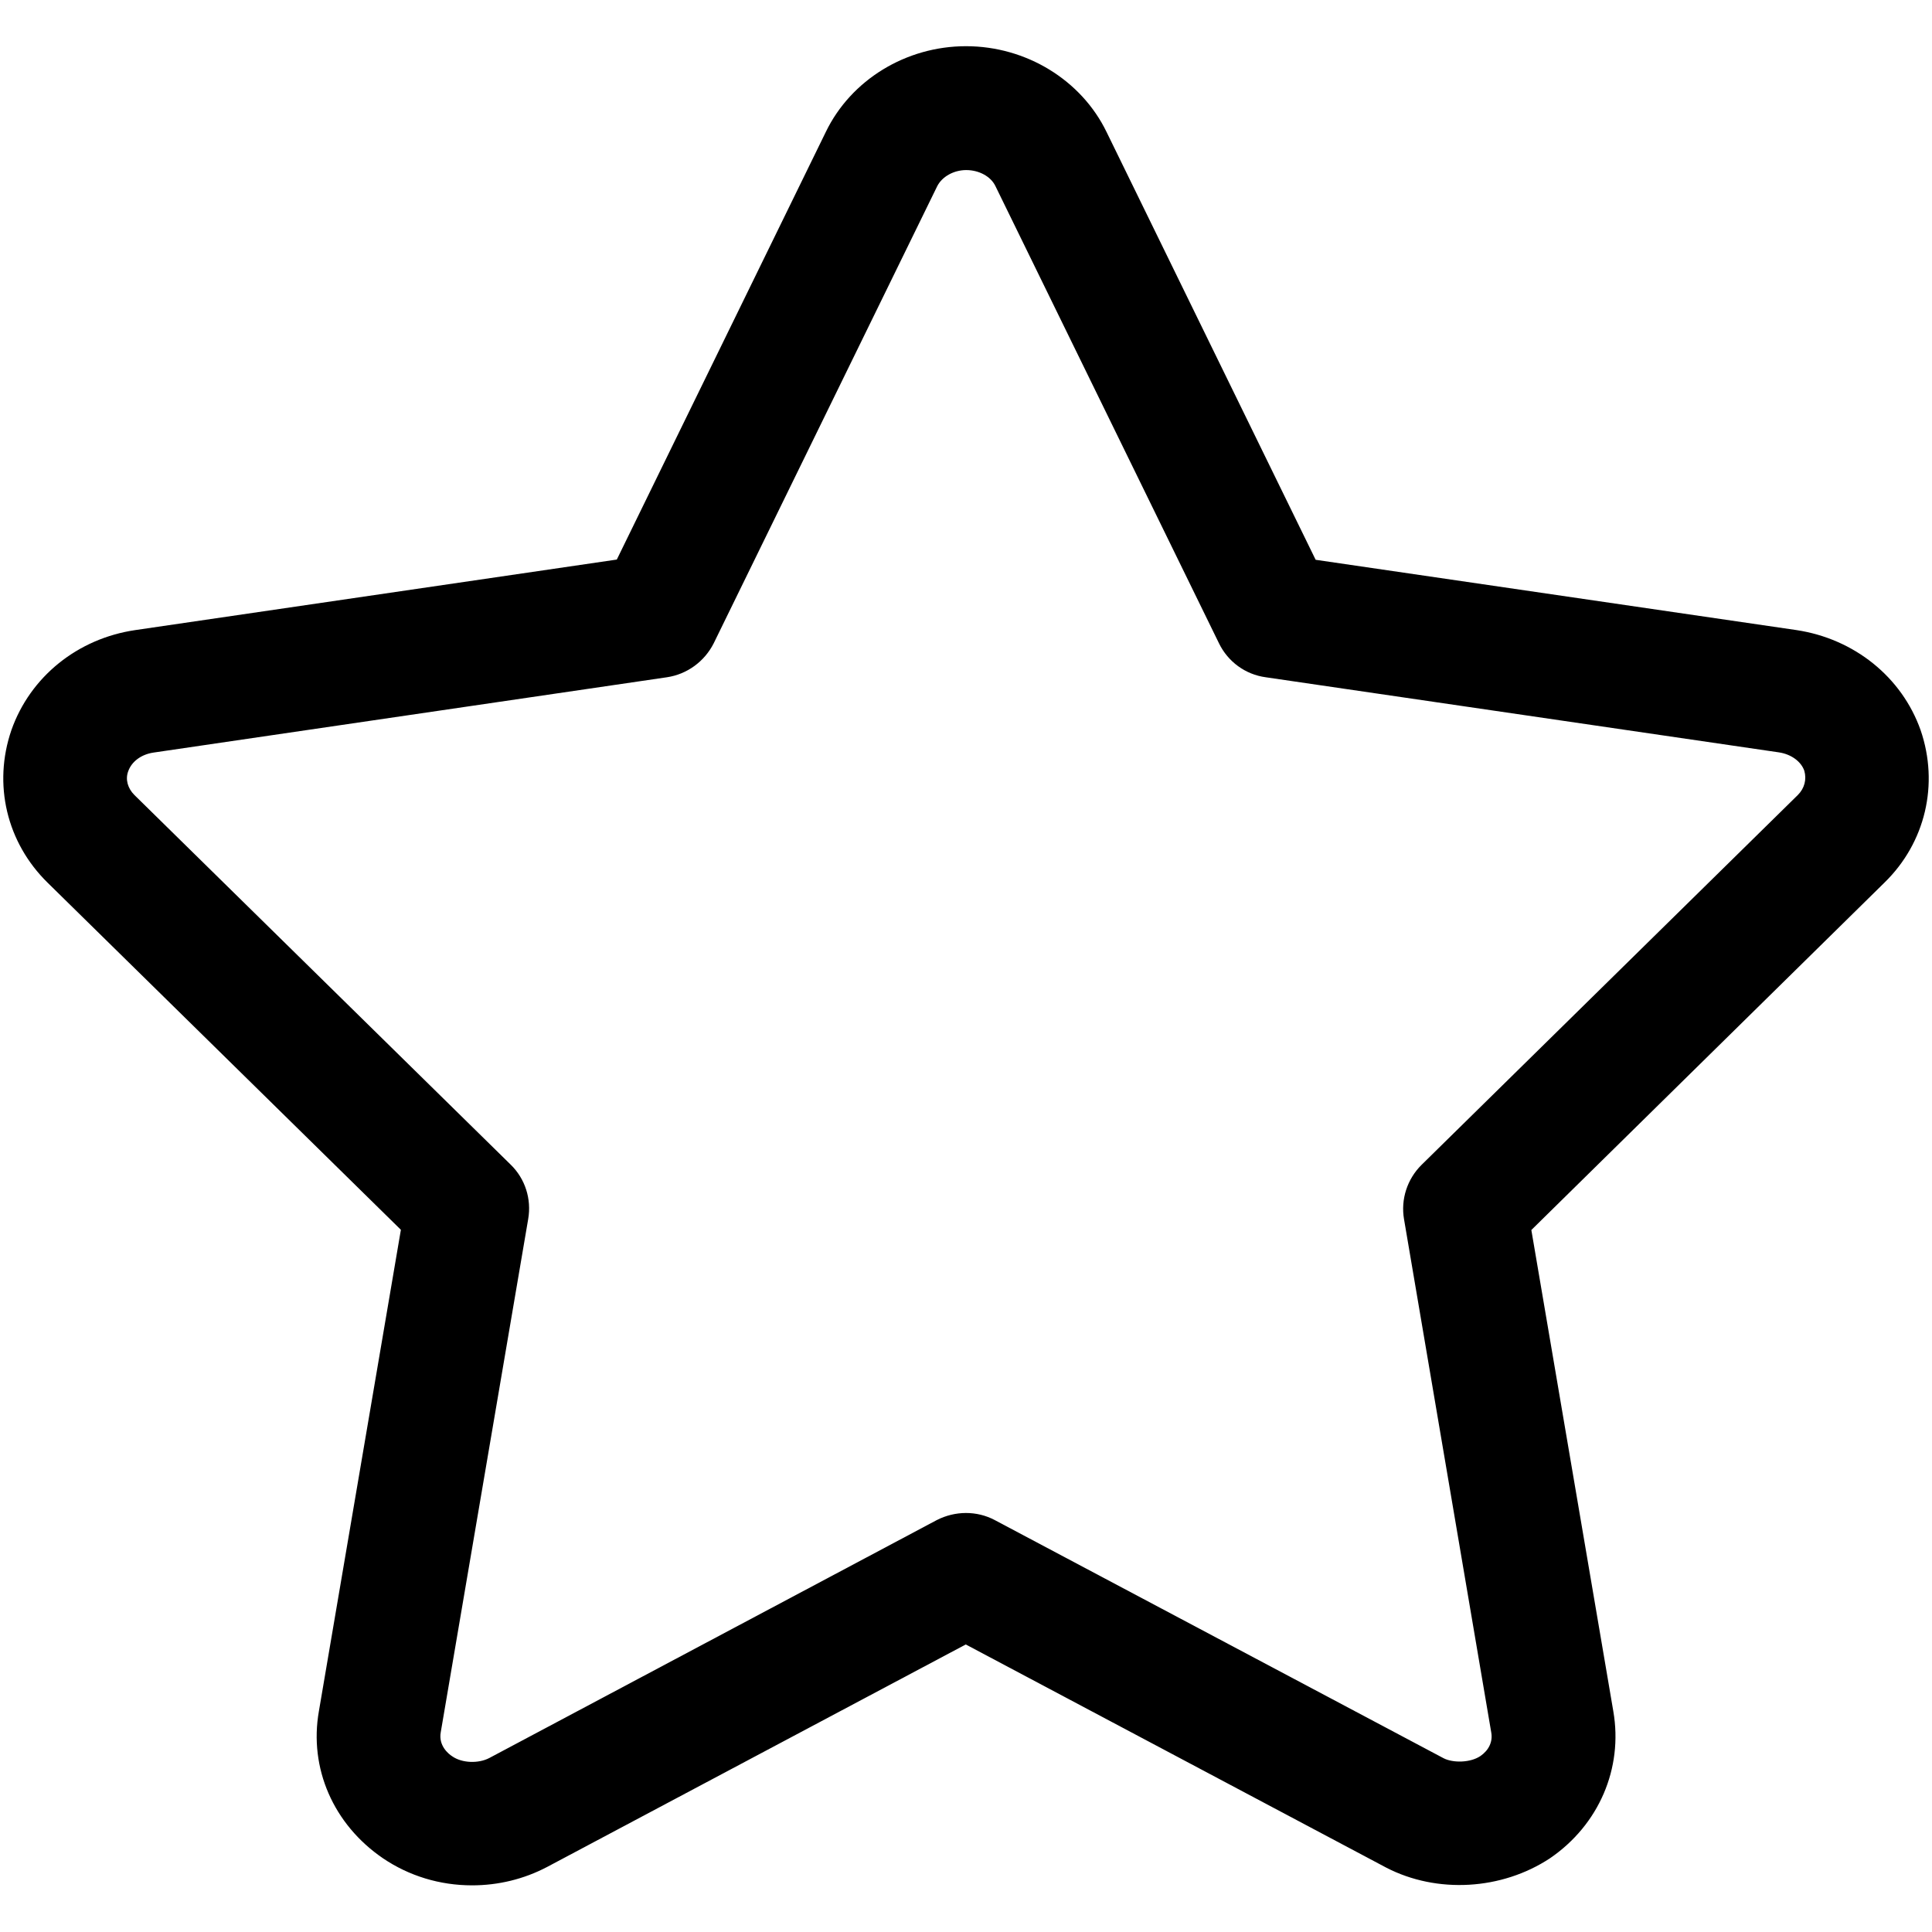 <?xml version="1.0" standalone="no"?>
<!DOCTYPE svg PUBLIC "-//W3C//DTD SVG 1.1//EN" "http://www.w3.org/Graphics/SVG/1.1/DTD/svg11.dtd">
<svg class="icon" style="width: 1em;height: 1em;vertical-align: middle;fill: currentColor;overflow: hidden;" viewBox="0 0 1024 1024" version="1.1" xmlns="http://www.w3.org/2000/svg"><path d="M1017.962 386.996c-9.952-28.156-35.195-48.424-65.779-53.035l-254.862-37.259L586.517 69.996c-13.35-27.55-42.599-45.511-74.517-45.511-31.797 0-60.924 17.84-74.274 45.39L326.92 296.58 71.695 333.96c-30.583 4.49-55.705 24.758-65.657 53.035-9.83 28.642-2.549 59.59 19.297 80.95L212.476 651.81l-43.448 255.105c-5.34 30.22 7.646 60.075 33.982 78.036 13.835 9.345 30.098 14.321 47.21 14.321 13.835 0 27.428-3.277 39.686-9.709l221.973-117.965 222.943 118.33c26.822 13.835 61.046 11.893 86.654-4.977 25.971-17.719 38.836-47.695 33.617-77.915l-43.448-255.105 187.263-184.228c21.603-21.118 28.885-52.065 19.054-80.707z m-65.05 34.346l-199.4 196.001c-7.646 7.525-11.165 18.326-9.345 28.884l46.24 272.096c0.85 4.855-1.335 9.345-5.704 12.38-5.34 3.64-14.564 3.761-19.54 1.213L527.292 805.698c-9.588-5.097-21.117-4.976-30.826 0L259.322 931.794c-5.825 3.035-14.442 2.67-19.54-0.85-2.305-1.455-7.402-5.824-6.189-12.742l46.361-272.096c1.82-10.559-1.578-21.36-9.345-28.884l-199.4-195.88c-3.519-3.52-4.854-8.253-3.276-12.5 1.82-5.22 6.918-8.981 13.35-9.952L353.5 358.96c10.68-1.577 19.903-8.374 24.758-17.961l118.45-242.24c2.549-5.098 8.738-8.618 15.413-8.618 6.797 0 13.108 3.399 15.535 8.617L646.106 341c4.733 9.71 13.957 16.506 24.758 17.962l271.975 39.807c6.553 0.971 11.772 4.855 13.47 9.71 1.336 4.611 0.122 9.344-3.397 12.864z m0 0" /></svg>